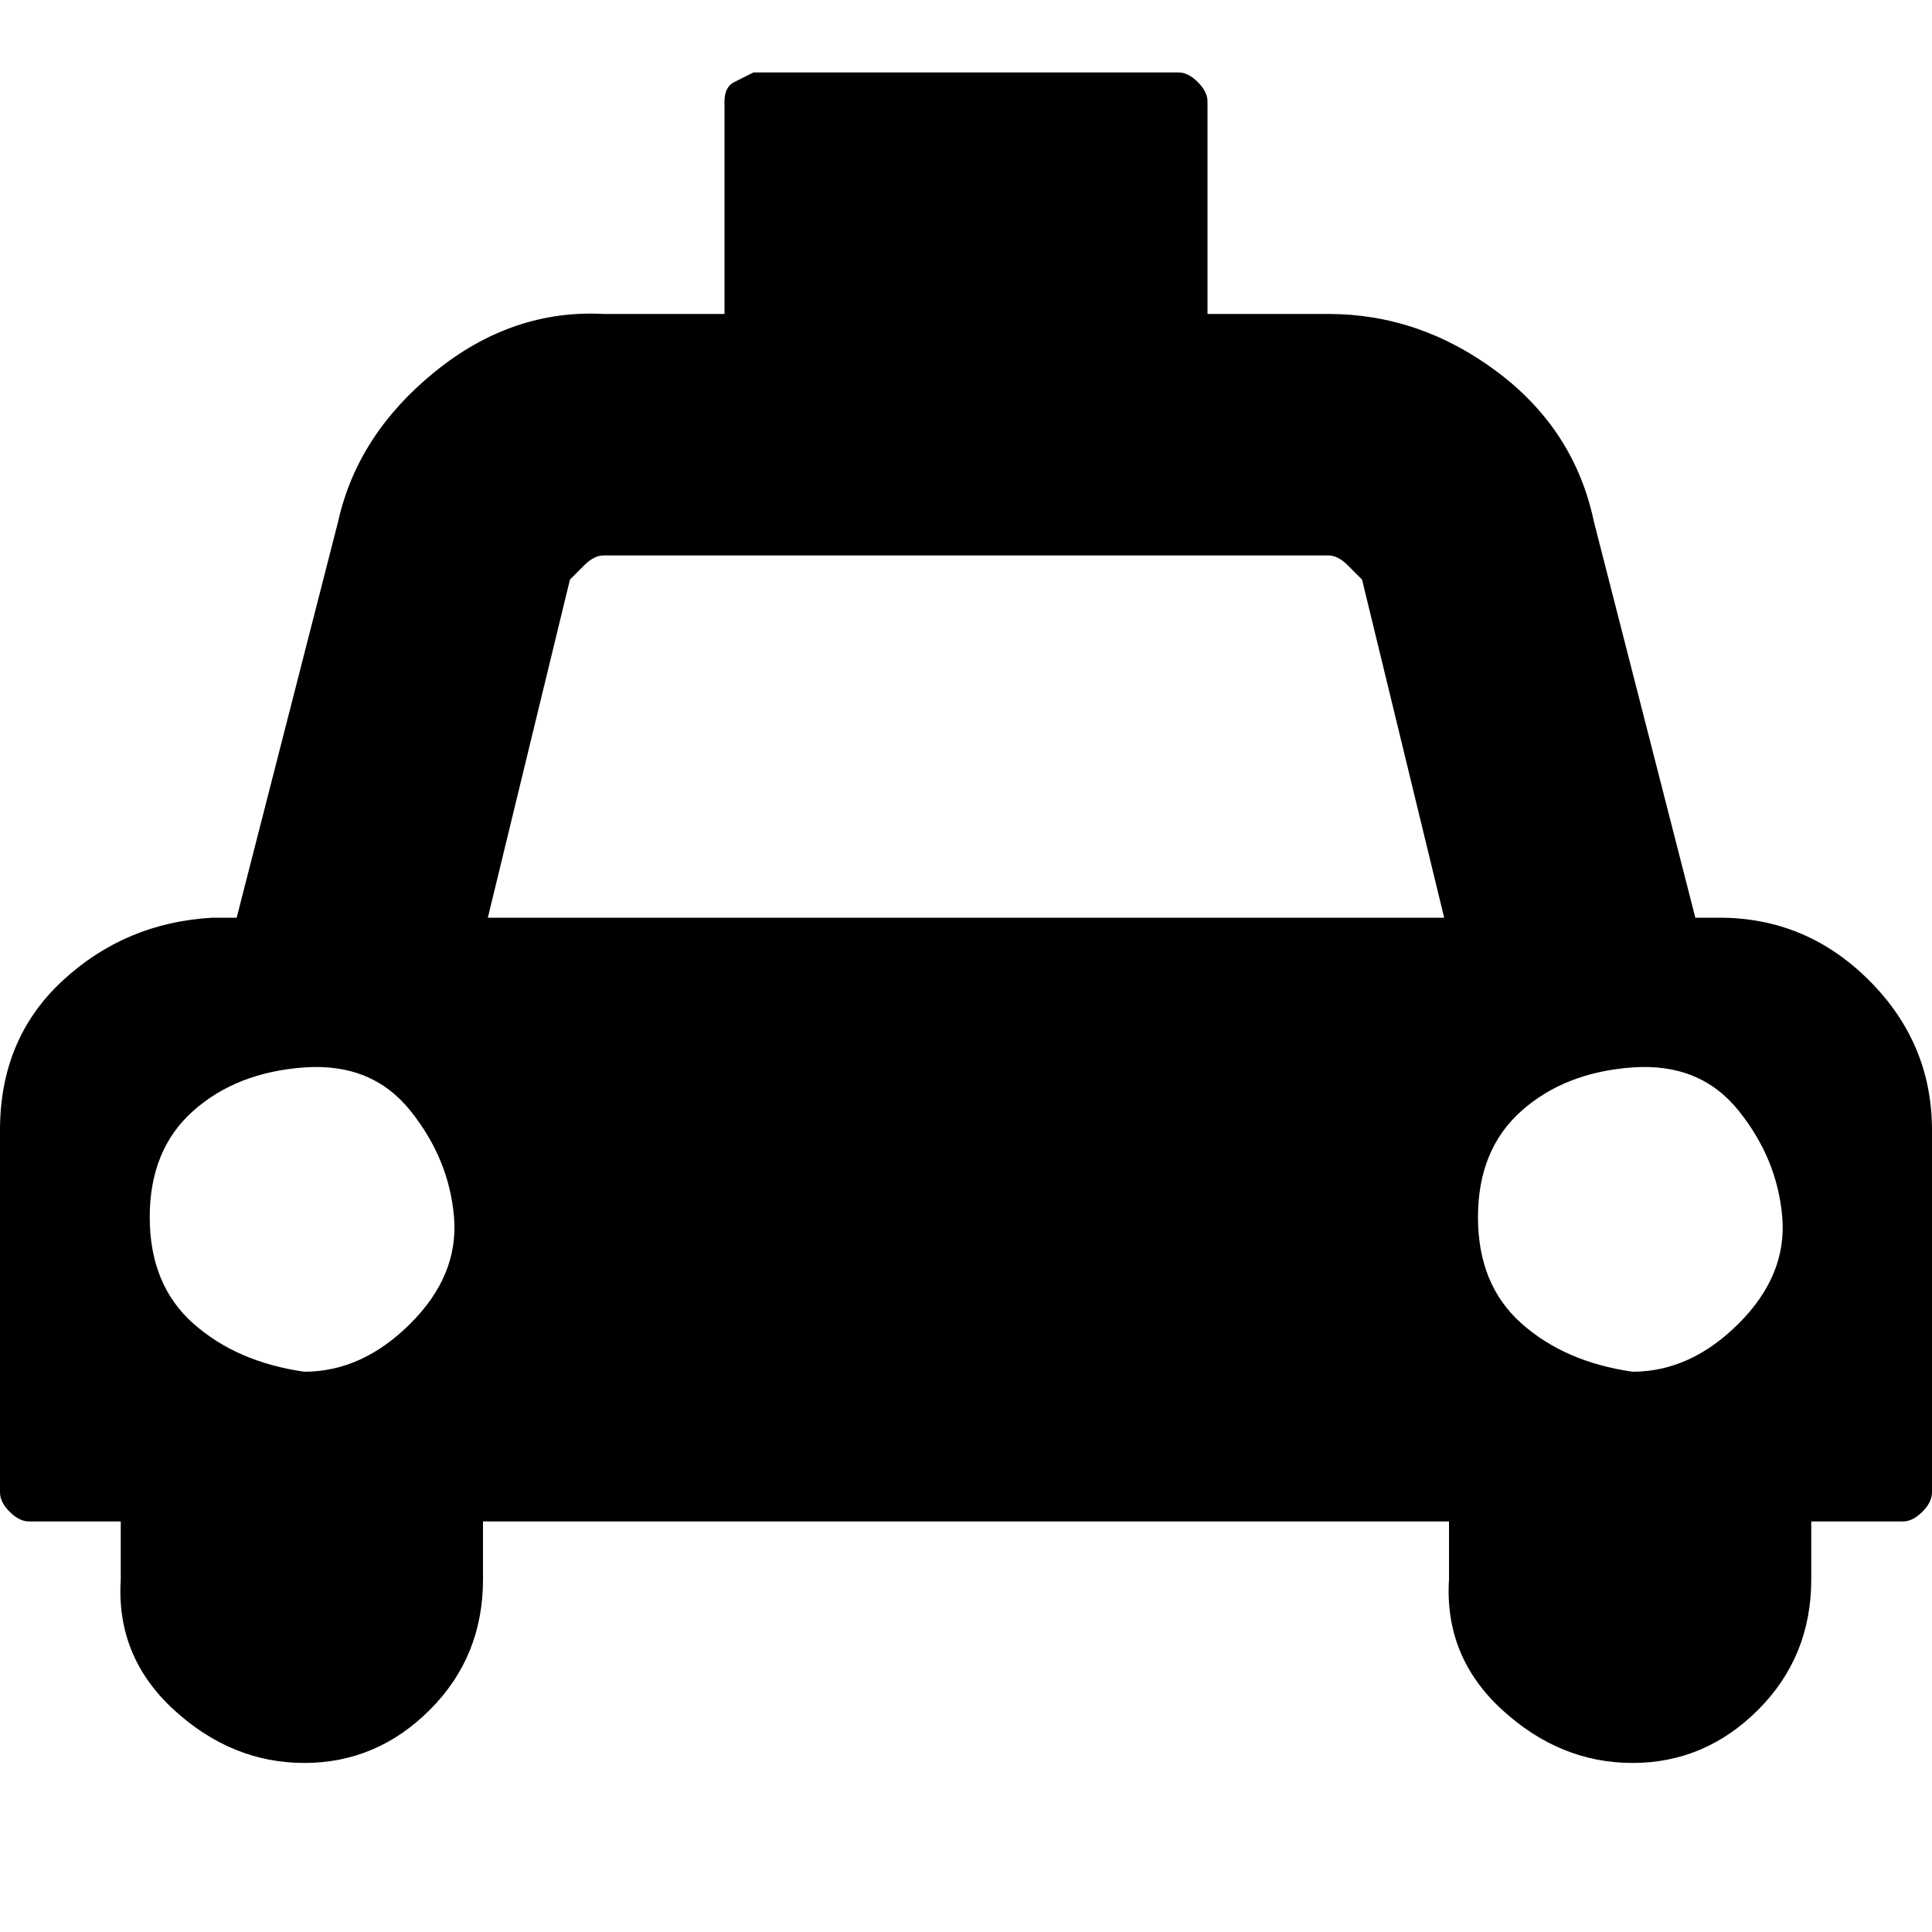<?xml version="1.0"?><svg viewBox="0 0 40 40" xmlns="http://www.w3.org/2000/svg" height="40" width="40"><path d="m35.6 19q1.8 0 3.1 1.3t1.3 3.1v7.5q0 0.2-0.2 0.4t-0.4 0.2h-1.9v1.2q0 1.6-1.1 2.7t-2.6 1.1-2.7-1.1-1.1-2.7v-1.2h-20v1.2q0 1.6-1.1 2.7t-2.6 1.1-2.7-1.1-1.1-2.7v-1.2h-1.9q-0.2 0-0.4-0.2t-0.2-0.4v-7.5q0-1.9 1.3-3.1t3.1-1.3h0.5l2.1-8.2q0.4-1.8 2-3.1t3.5-1.2h2.5v-4.4q0-0.3 0.2-0.4t0.4-0.2h8.8q0.2 0 0.4 0.2t0.2 0.4v4.4h2.5q1.9 0 3.5 1.2t2 3.1l2.1 8.2h0.5z m-29.3 9.4q1.2 0 2.2-1t0.9-2.2-0.9-2.2-2.2-0.9-2.3 0.9-0.9 2.2 0.9 2.2 2.3 1z m3.8-9.4h19.8l-1.7-7q-0.1-0.1-0.3-0.3t-0.4-0.2h-15q-0.2 0-0.4 0.2t-0.3 0.3z m23.7 9.4q1.2 0 2.2-1t0.9-2.2-0.9-2.2-2.2-0.9-2.3 0.9-0.9 2.2 0.9 2.2 2.3 1z"></path></svg>